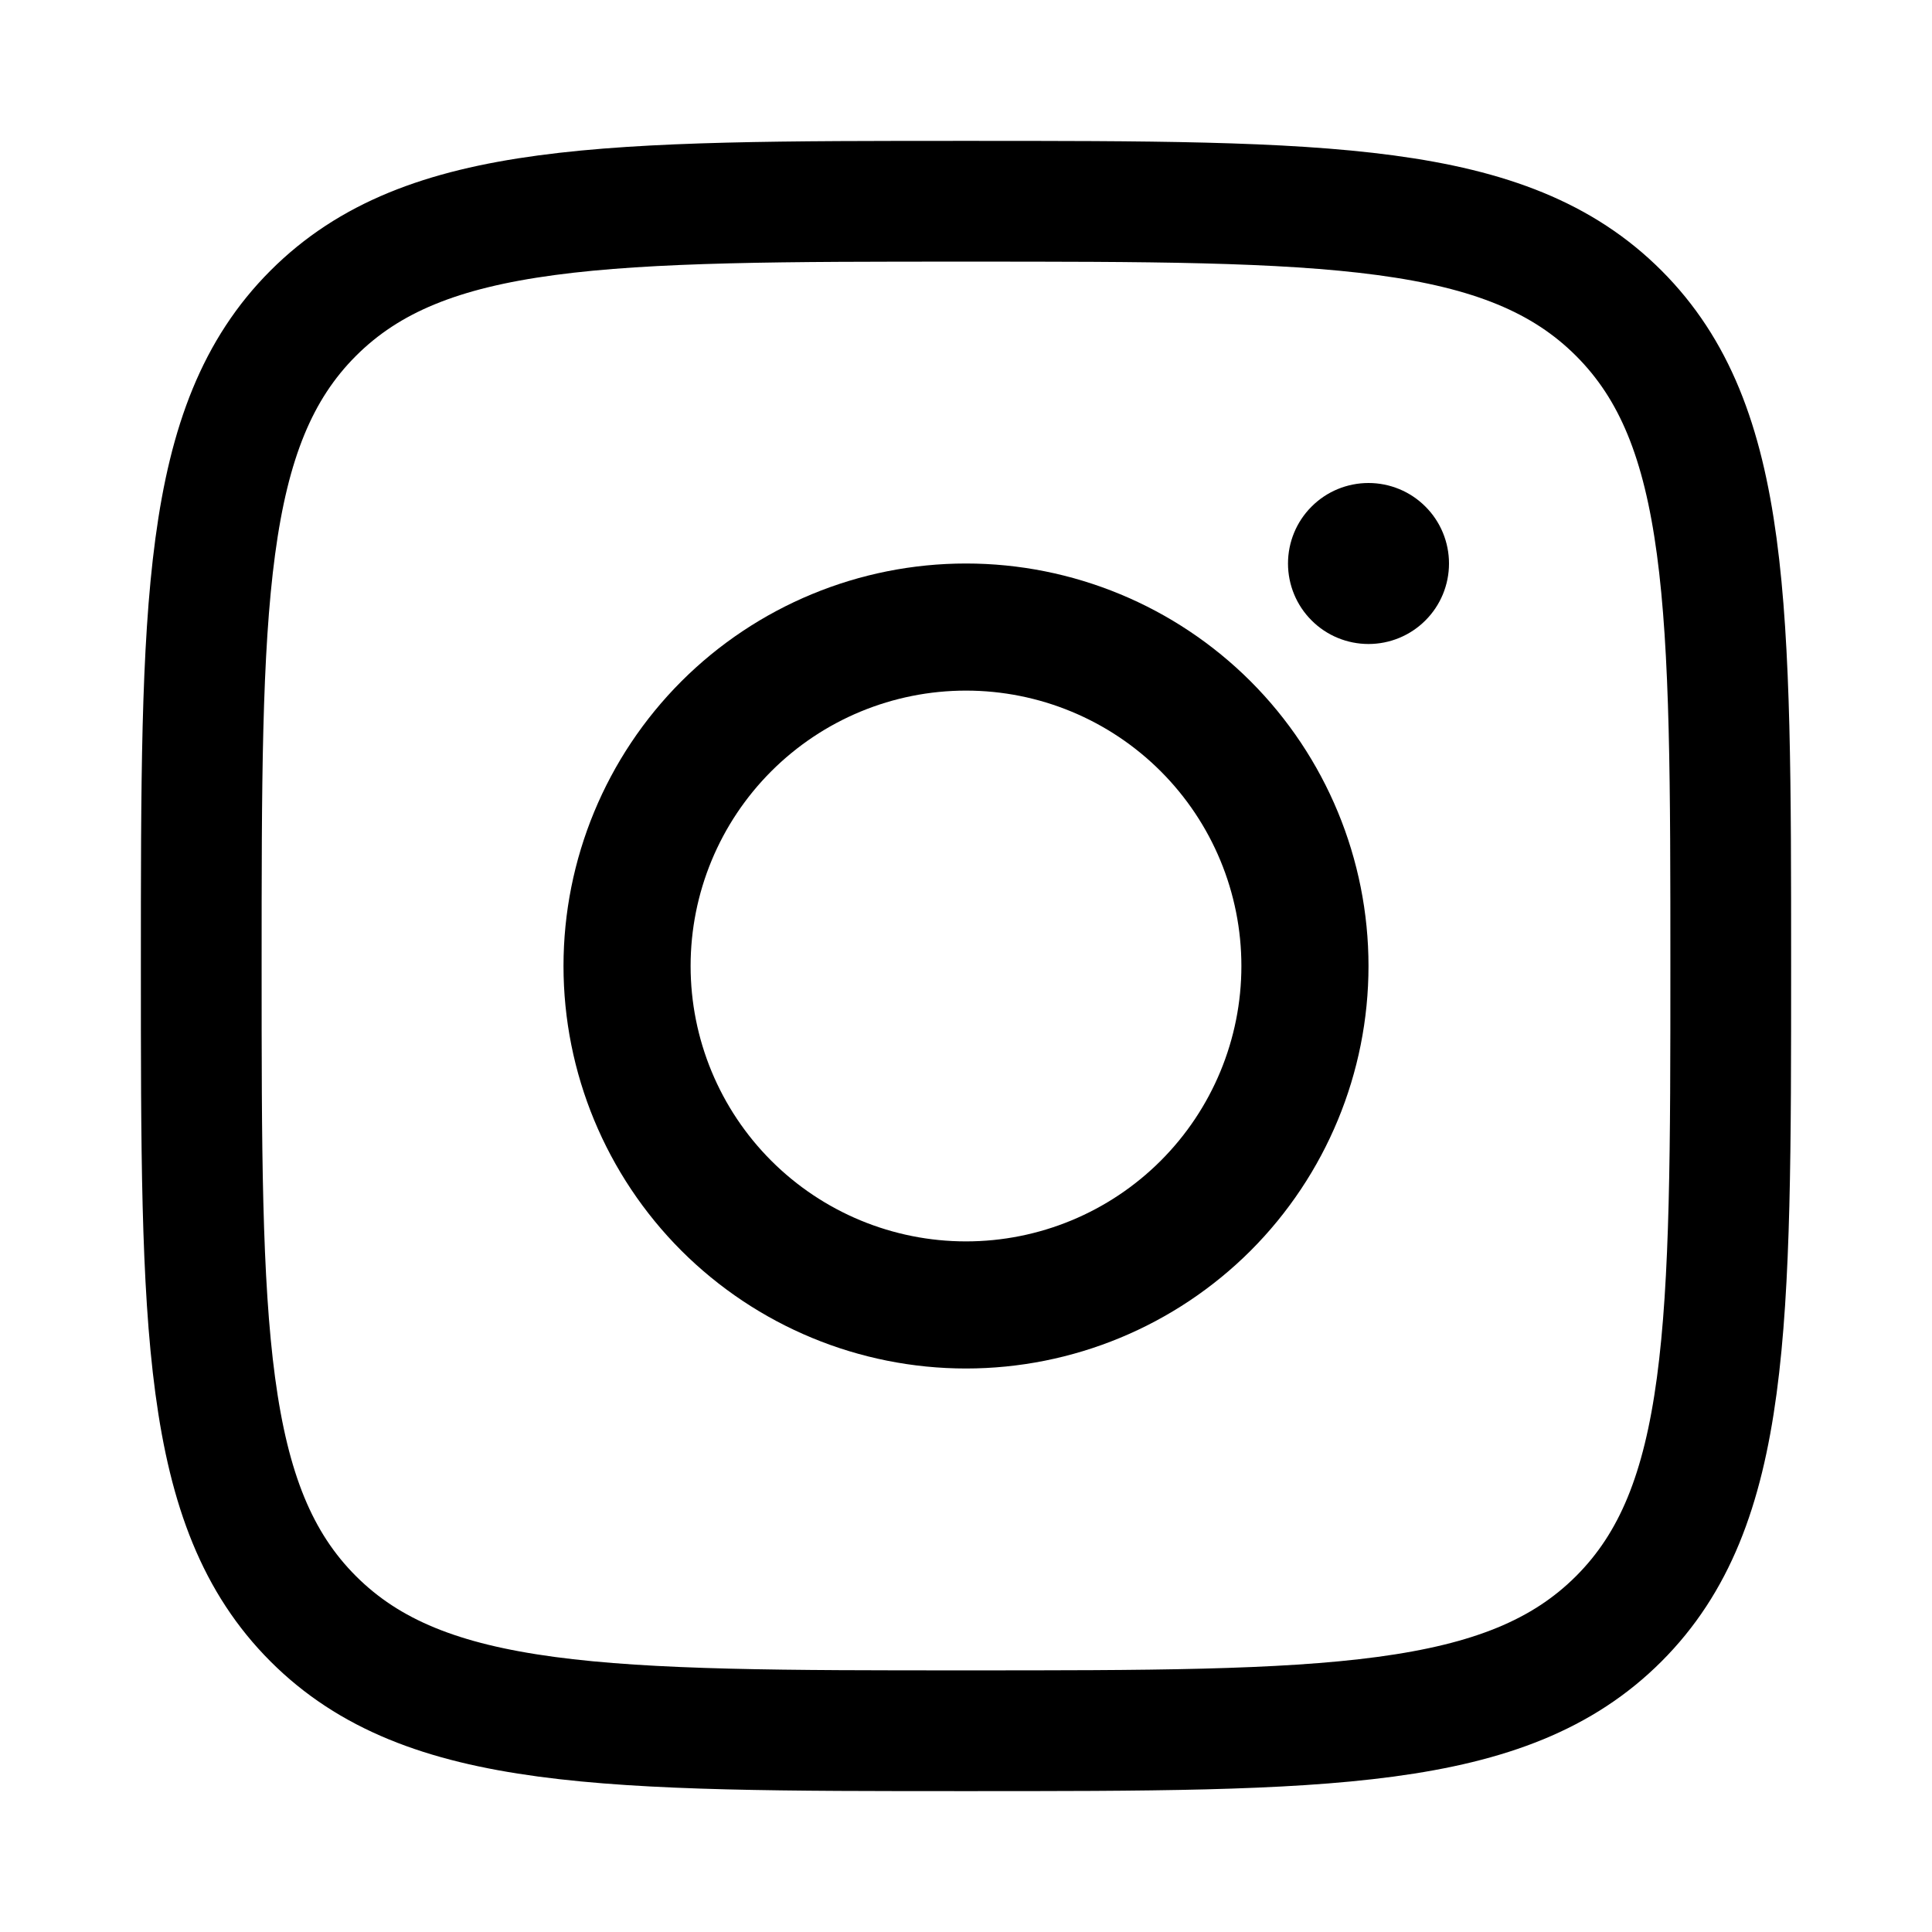<svg width="24" height="24" viewBox="0 0 24 24" fill="none" xmlns="http://www.w3.org/2000/svg">
<path d="M2.5 12C2.5 7.522 2.5 5.282 3.891 3.891C5.282 2.5 7.521 2.5 12 2.5C16.478 2.5 18.718 2.5 20.109 3.891C21.5 5.282 21.5 7.521 21.5 12C21.5 16.478 21.5 18.718 20.109 20.109C18.718 21.5 16.479 21.5 12 21.5C7.522 21.5 5.282 21.5 3.891 20.109C2.5 18.718 2.5 16.479 2.5 12Z" stroke="black" stroke-width="1.5" stroke-linecap="round" stroke-linejoin="round"/>
<path d="M16 7C16 6.735 16.105 6.48 16.293 6.293C16.48 6.105 16.735 6 17 6C17.265 6 17.52 6.105 17.707 6.293C17.895 6.48 18 6.735 18 7C18 7.265 17.895 7.52 17.707 7.707C17.52 7.895 17.265 8 17 8C16.735 8 16.48 7.895 16.293 7.707C16.105 7.52 16 7.265 16 7Z" fill="black"/>
<path fill-rule="evenodd" clip-rule="evenodd" d="M12 7C10.674 7 9.402 7.527 8.464 8.464C7.527 9.402 7 10.674 7 12C7 13.326 7.527 14.598 8.464 15.536C9.402 16.473 10.674 17 12 17C13.326 17 14.598 16.473 15.536 15.536C16.473 14.598 17 13.326 17 12C17 10.674 16.473 9.402 15.536 8.464C14.598 7.527 13.326 7 12 7ZM8.579 12C8.579 11.093 8.939 10.223 9.581 9.581C10.223 8.939 11.093 8.579 12 8.579C12.907 8.579 13.777 8.939 14.419 9.581C15.061 10.223 15.421 11.093 15.421 12C15.421 12.907 15.061 13.777 14.419 14.419C13.777 15.061 12.907 15.421 12 15.421C11.093 15.421 10.223 15.061 9.581 14.419C8.939 13.777 8.579 12.907 8.579 12Z" fill="black"/>
</svg>
